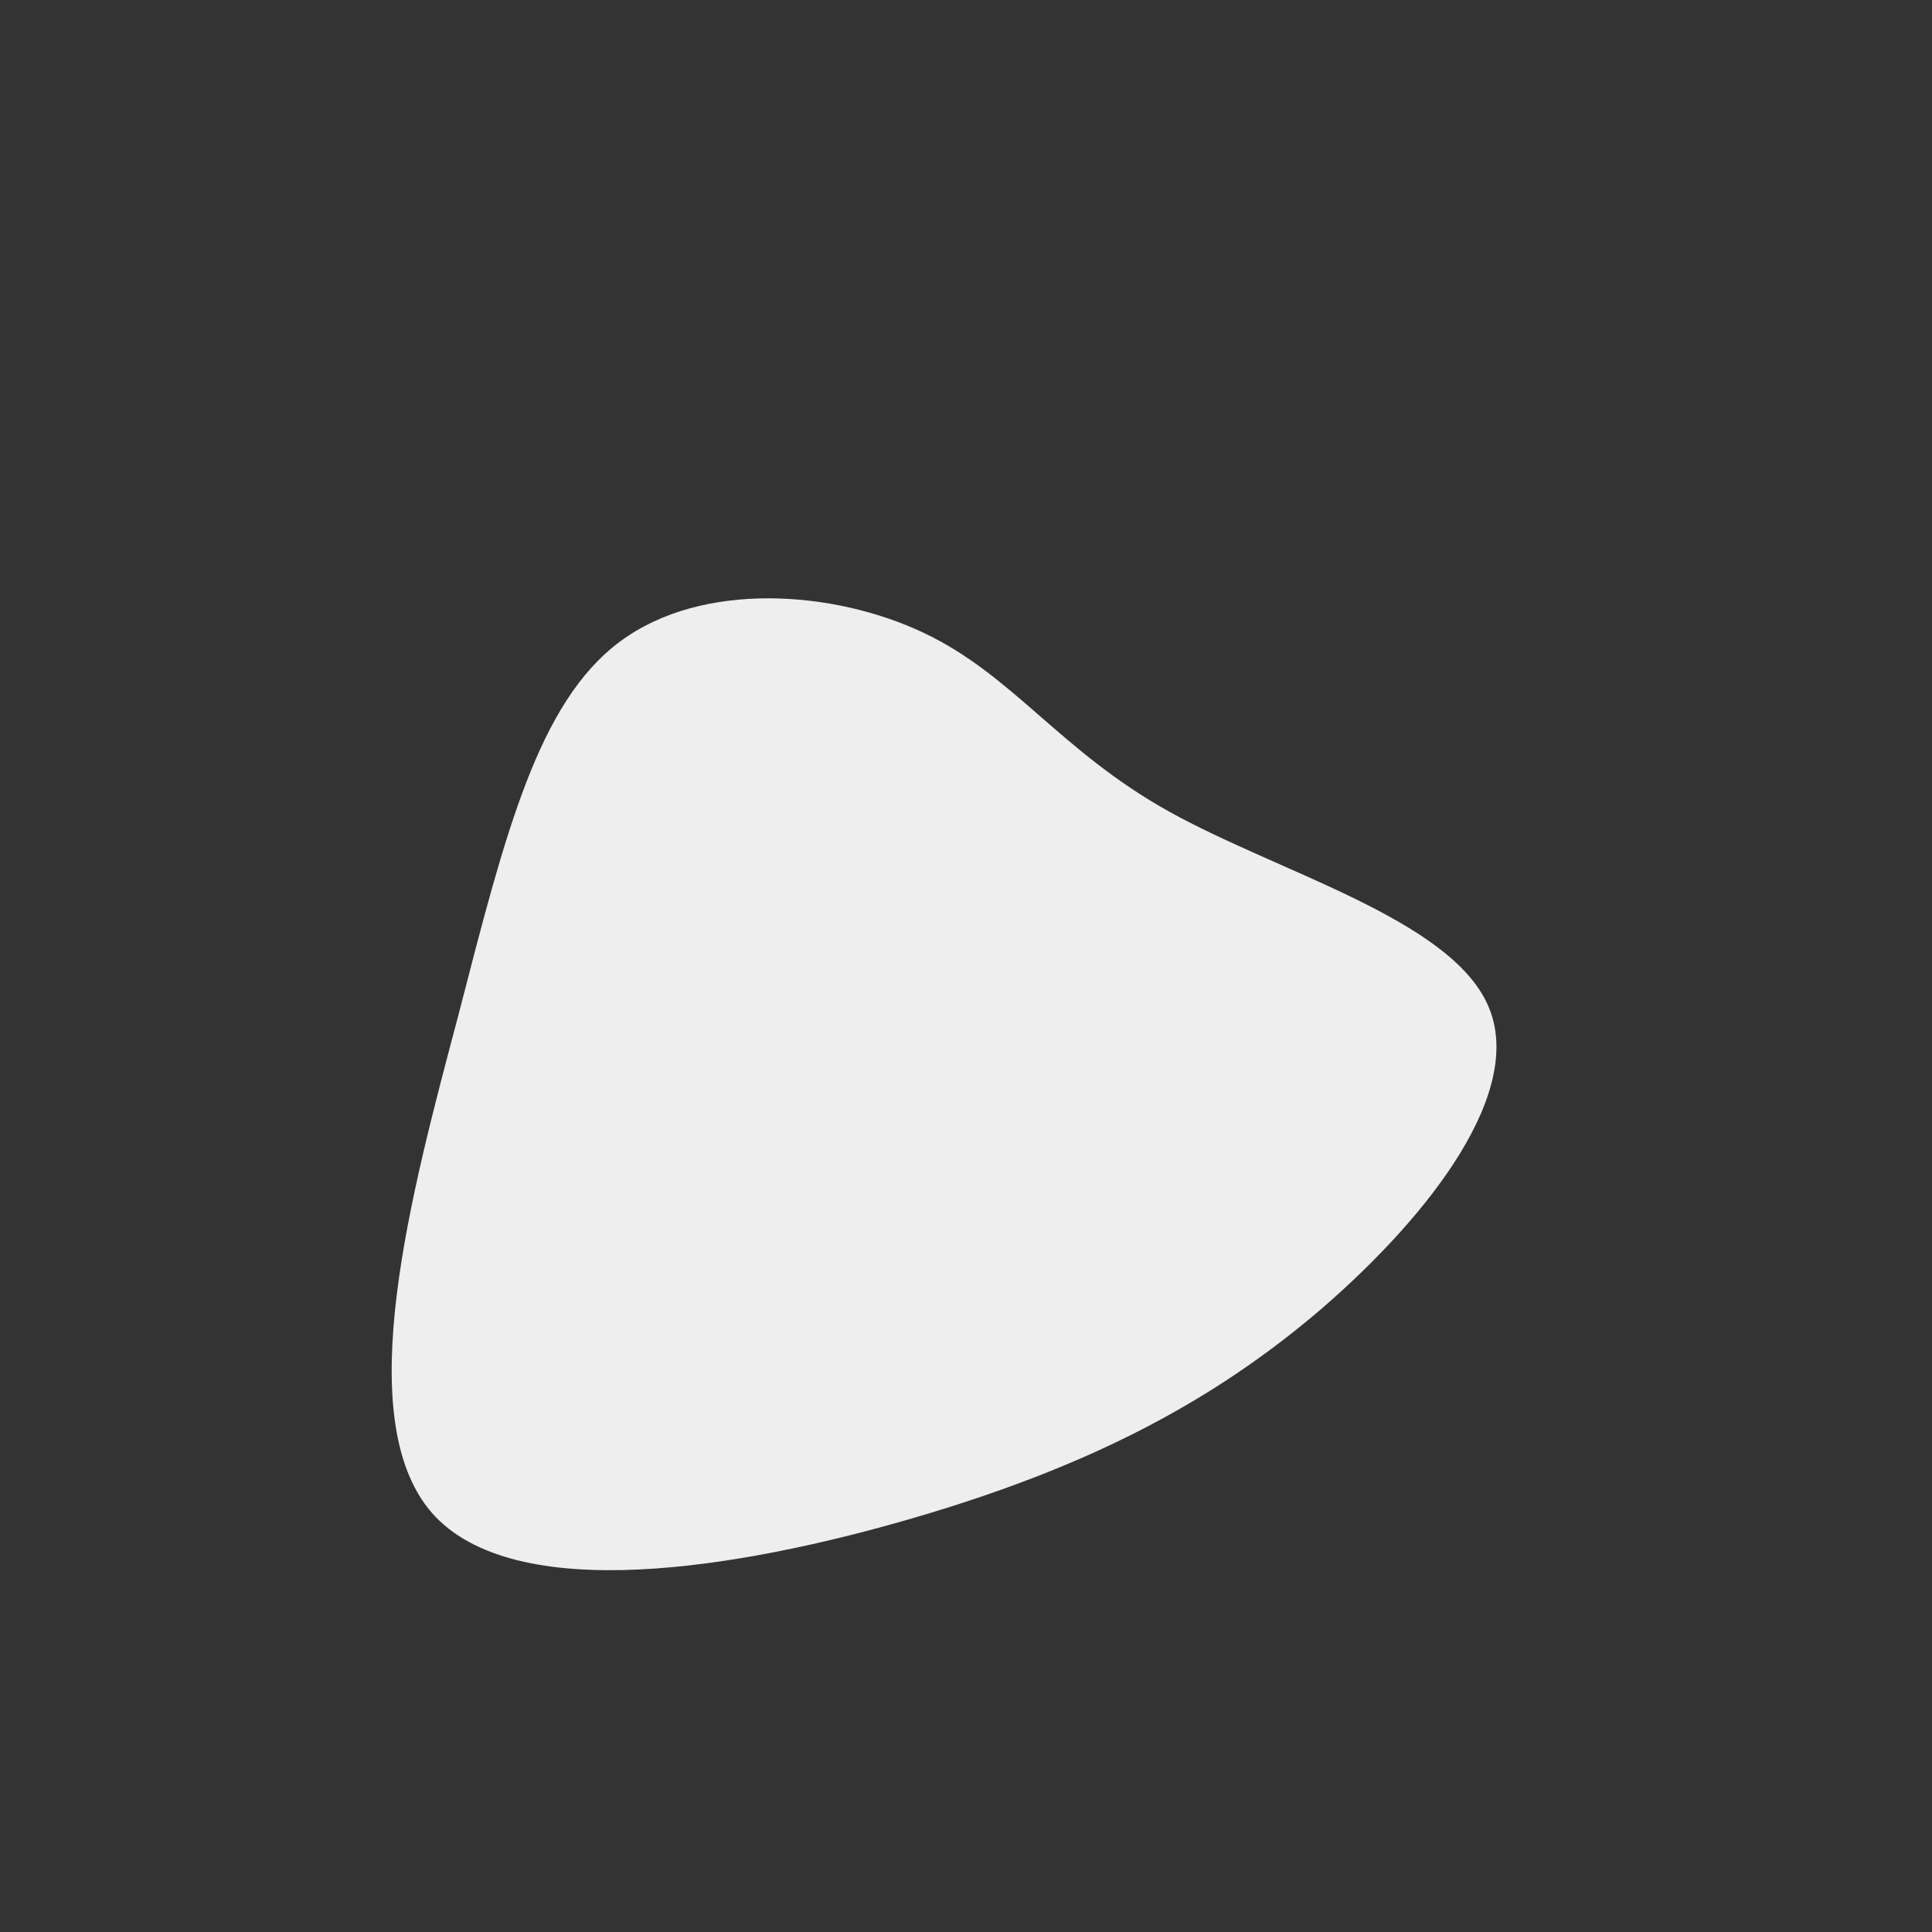 <?xml version="1.0" standalone="no"?>
<svg viewBox="0 0 200 200" xmlns="http://www.w3.org/2000/svg">
  <rect x="0" y="0" width="200" height="200" fill="#333333" stroke="none"/>
  <path fill="#EEEEEE" d="M21,-16C32.3,-9.7,50,-4.9,54,4C58,12.8,48.2,25.6,36.9,35.4C25.6,45.1,12.8,51.8,-5.3,57.1C-23.4,62.4,-46.8,66.3,-55.3,56.6C-63.8,46.8,-57.4,23.4,-52.5,4.9C-47.7,-13.7,-44.3,-27.3,-35.8,-33.6C-27.3,-39.9,-13.7,-38.9,-4.4,-34.5C4.9,-30.1,9.7,-22.3,21,-16Z" transform="translate(100 100)" />
</svg>

